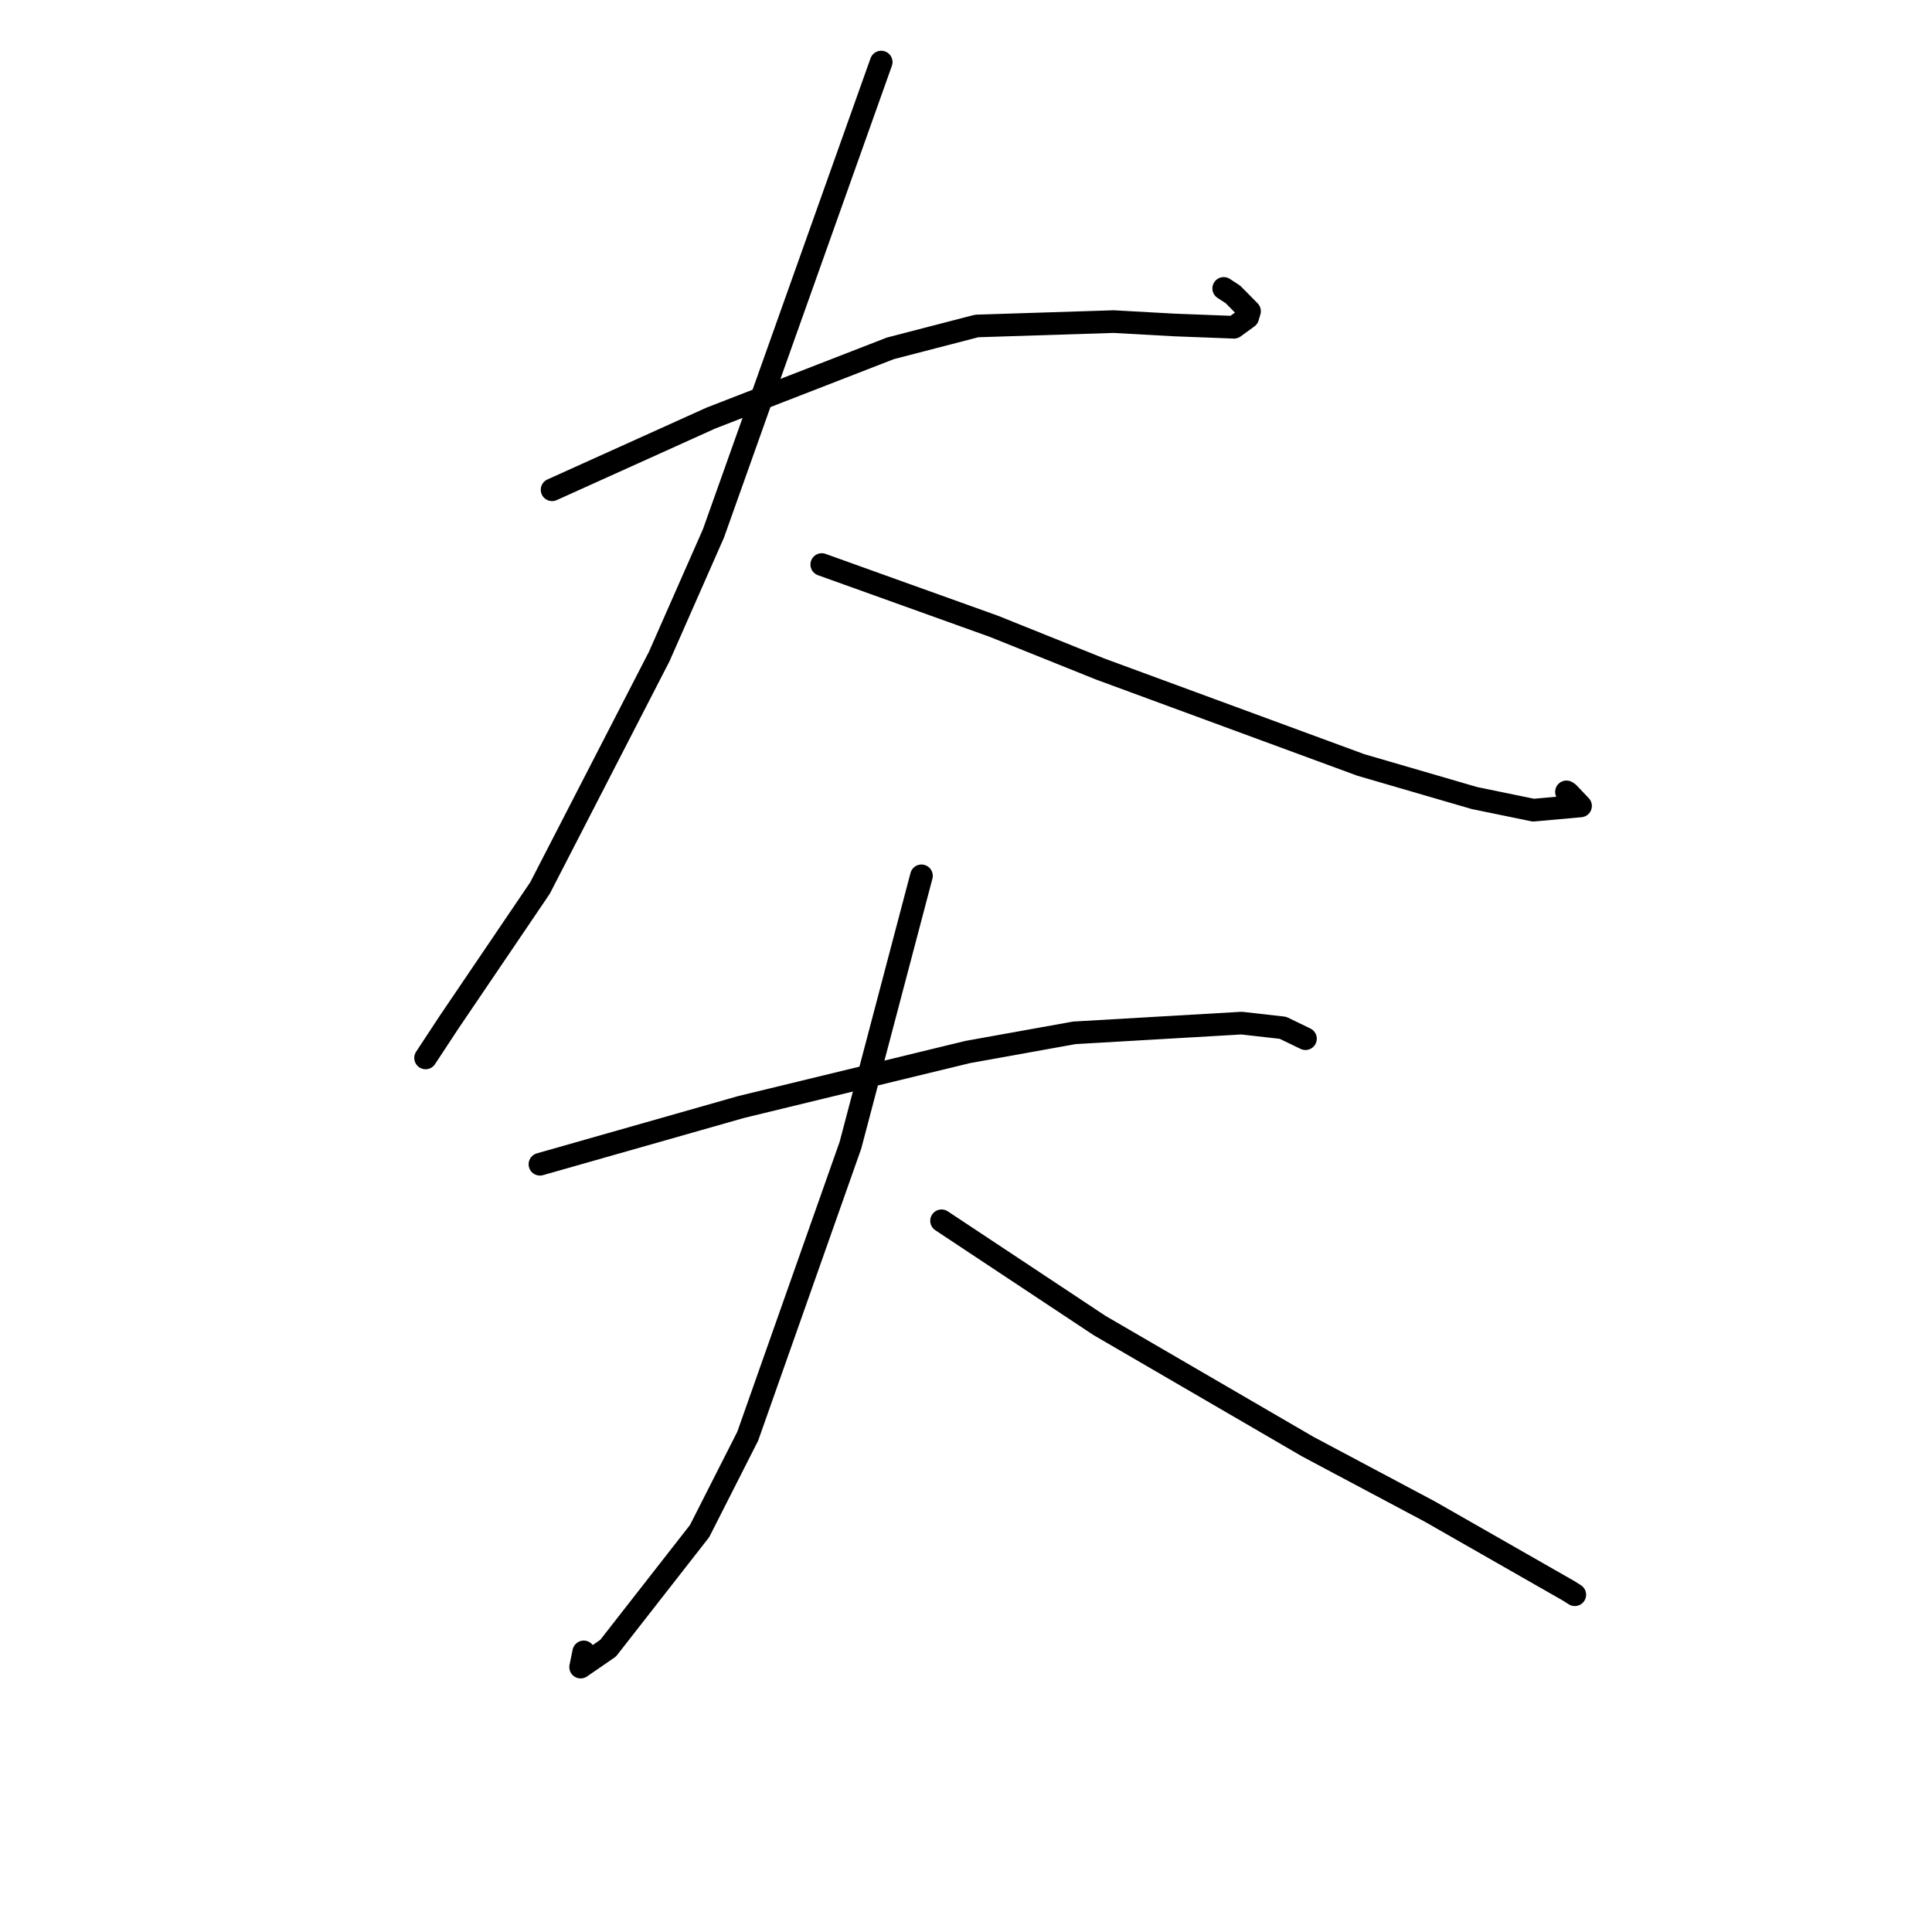 <?xml version="1.0" standalone="no"?>
    <svg width="256" height="256" xmlns="http://www.w3.org/2000/svg" version="1.1">
    <polyline stroke="black" stroke-width="3" stroke-linecap="round" fill="transparent" stroke-linejoin="round" points="73.153 64.898 83.675 60.148 94.197 55.397 117.986 46.155 129.419 43.193 147.553 42.614 155.595 43.06 163.509 43.364 165.333 42.04 165.569 41.239 163.371 39.014 162.146 38.217 " />
        <polyline stroke="black" stroke-width="3" stroke-linecap="round" fill="transparent" stroke-linejoin="round" points="116.763 8.225 105.65 39.451 94.537 70.678 87.35 86.991 71.556 117.662 59.484 135.477 56.672 139.753 56.391 140.181 " />
        <polyline stroke="black" stroke-width="3" stroke-linecap="round" fill="transparent" stroke-linejoin="round" points="108.887 74.804 120.299 78.901 131.712 82.997 145.788 88.651 180.313 101.359 195.382 105.748 203.183 107.352 209.431 106.791 207.79 105.069 207.565 104.926 " />
        <polyline stroke="black" stroke-width="3" stroke-linecap="round" fill="transparent" stroke-linejoin="round" points="71.544 154.27 84.872 150.478 98.2 146.686 128.222 139.397 142.358 136.856 164.516 135.568 169.995 136.189 172.739 137.515 172.981 137.632 " />
        <polyline stroke="black" stroke-width="3" stroke-linecap="round" fill="transparent" stroke-linejoin="round" points="122.098 116.051 117.393 133.899 112.688 151.746 99.077 190.307 92.701 202.872 80.575 218.396 76.937 220.901 77.349 218.886 " />
        <polyline stroke="black" stroke-width="3" stroke-linecap="round" fill="transparent" stroke-linejoin="round" points="124.761 161.761 135.232 168.701 145.703 175.641 173.308 191.697 189.437 200.277 207.827 210.779 208.597 211.264 208.669 211.31 " />
        </svg>